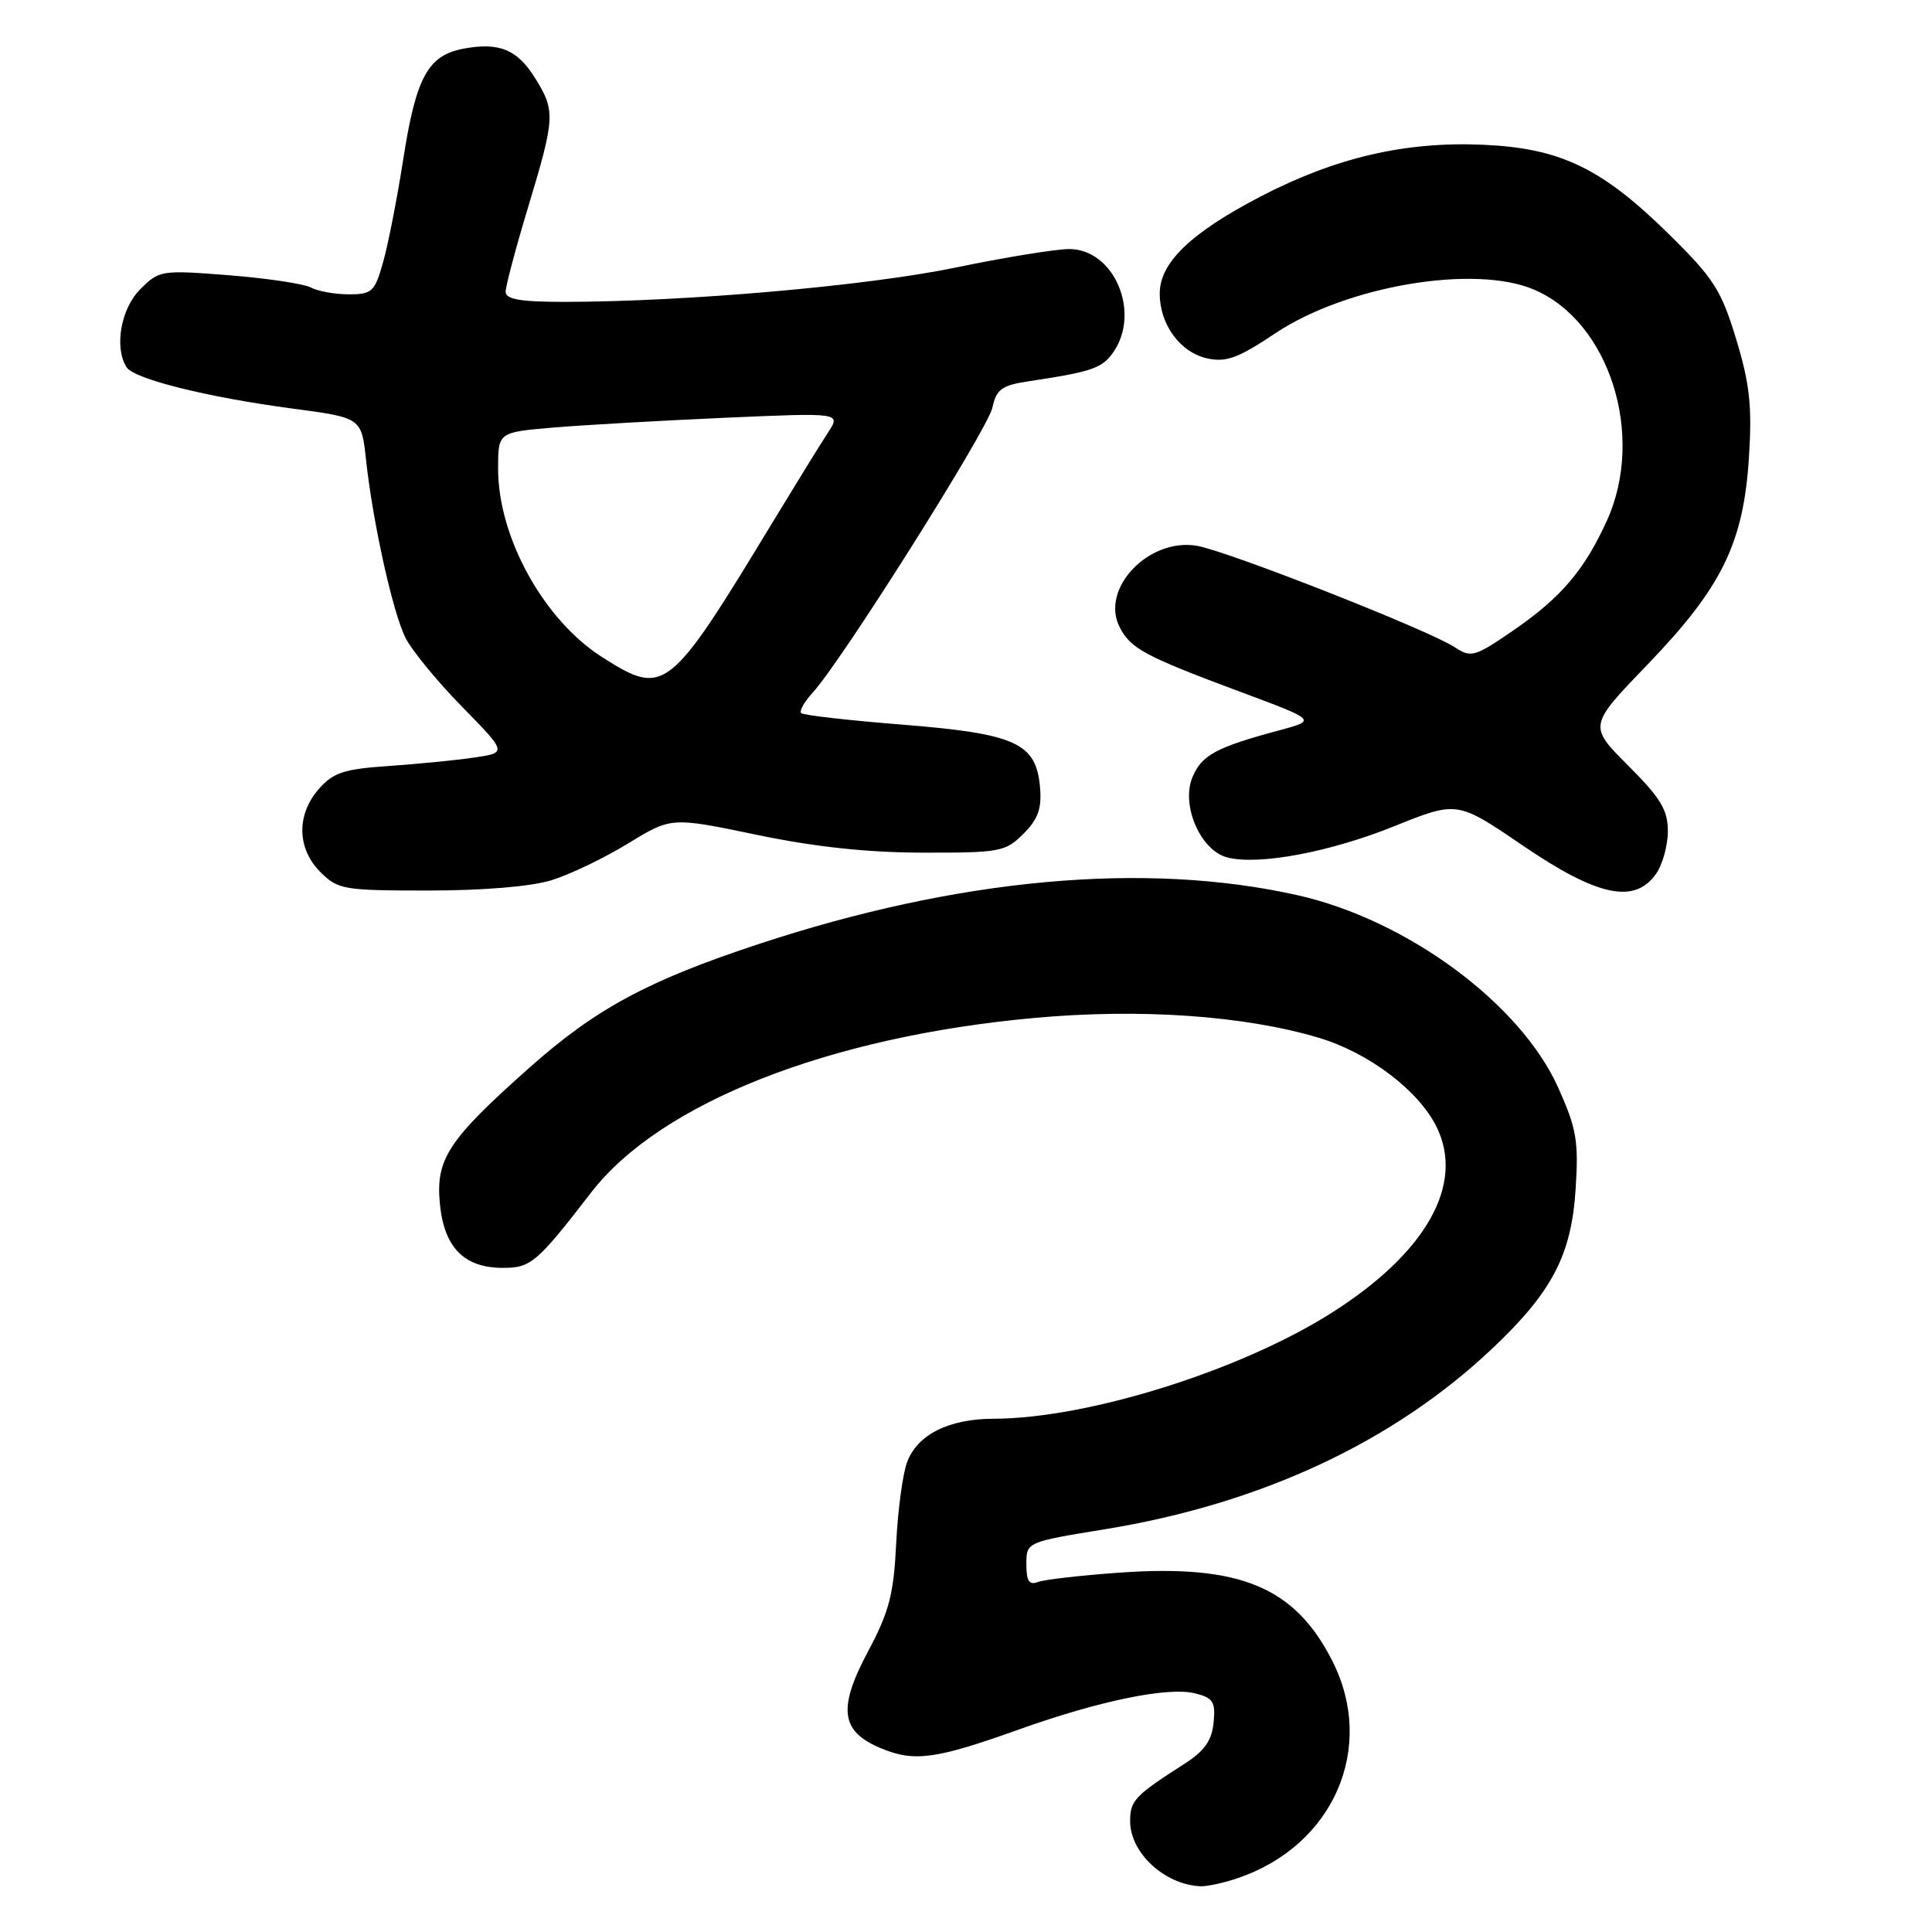 <?xml version="1.0" encoding="UTF-8" standalone="no"?>
<!DOCTYPE svg PUBLIC "-//W3C//DTD SVG 1.1//EN" "http://www.w3.org/Graphics/SVG/1.1/DTD/svg11.dtd" >
<svg xmlns="http://www.w3.org/2000/svg" xmlns:xlink="http://www.w3.org/1999/xlink" version="1.1" viewBox="0 0 256 256">
 <g >
 <path fill="currentColor"
d=" M 164.10 248.83 C 176.74 244.50 182.35 231.55 176.55 220.10 C 171.58 210.28 164.31 207.26 148.38 208.38 C 143.26 208.74 138.38 209.30 137.54 209.62 C 136.37 210.07 136.00 209.51 136.00 207.27 C 136.00 204.33 136.00 204.33 146.43 202.63 C 167.09 199.26 184.65 191.07 197.74 178.68 C 205.68 171.18 208.22 166.31 208.78 157.54 C 209.19 151.19 208.90 149.53 206.47 144.12 C 201.47 132.97 186.39 121.85 171.89 118.61 C 151.73 114.10 126.96 116.36 100.47 125.11 C 85.79 129.96 78.93 133.67 70.12 141.50 C 59.41 151.02 57.73 153.57 58.28 159.44 C 58.83 165.29 61.47 168.00 66.65 168.00 C 70.34 168.00 71.15 167.32 78.34 158.00 C 87.49 146.16 109.78 137.37 136.98 134.89 C 151.05 133.60 164.84 134.56 174.71 137.50 C 181.36 139.48 187.98 144.49 190.36 149.33 C 194.11 156.97 188.95 166.06 176.35 174.02 C 164.25 181.66 144.14 187.95 131.70 187.99 C 125.73 188.00 121.61 190.06 120.21 193.70 C 119.62 195.24 118.96 200.11 118.75 204.53 C 118.42 211.24 117.82 213.56 115.06 218.74 C 110.98 226.39 111.37 229.42 116.72 231.65 C 121.13 233.50 123.98 233.11 135.00 229.17 C 145.69 225.35 154.79 223.48 158.36 224.38 C 160.75 224.98 161.08 225.50 160.81 228.25 C 160.58 230.62 159.60 232.01 157.00 233.68 C 150.36 237.93 149.75 238.57 149.75 241.32 C 149.75 245.52 154.33 249.75 159.10 249.94 C 159.98 249.97 162.23 249.48 164.10 248.83 Z  M 73.09 116.63 C 75.52 115.88 80.08 113.69 83.23 111.76 C 88.95 108.26 88.95 108.26 100.23 110.61 C 107.96 112.22 114.89 112.97 122.30 112.98 C 132.51 113.00 133.23 112.86 135.60 110.49 C 137.55 108.55 138.05 107.14 137.81 104.34 C 137.31 98.45 134.61 97.22 119.58 96.02 C 112.48 95.46 106.44 94.77 106.16 94.49 C 105.88 94.22 106.58 92.98 107.71 91.75 C 111.55 87.55 130.85 56.94 131.49 54.04 C 132.03 51.57 132.72 51.06 136.31 50.52 C 144.68 49.26 146.02 48.80 147.50 46.70 C 151.21 41.40 147.63 33.00 141.67 33.00 C 139.91 33.00 133.08 34.11 126.49 35.48 C 114.81 37.89 90.79 39.99 74.75 40.00 C 68.95 40.00 67.00 39.66 67.00 38.66 C 67.00 37.93 68.34 32.86 69.99 27.41 C 73.55 15.61 73.60 14.70 70.95 10.42 C 68.57 6.56 66.16 5.56 61.41 6.45 C 56.69 7.34 55.12 10.24 53.42 21.18 C 52.62 26.30 51.43 32.41 50.76 34.75 C 49.66 38.66 49.30 39.00 46.22 39.00 C 44.37 39.00 42.11 38.59 41.18 38.09 C 40.24 37.60 35.36 36.87 30.32 36.47 C 21.36 35.77 21.10 35.81 18.58 38.33 C 16.01 40.90 15.11 46.05 16.77 48.66 C 17.76 50.22 27.48 52.64 38.70 54.13 C 47.90 55.35 47.90 55.35 48.50 60.92 C 49.40 69.22 52.03 81.09 53.72 84.50 C 54.54 86.15 57.91 90.26 61.20 93.62 C 67.19 99.74 67.19 99.74 62.84 100.38 C 60.46 100.73 55.35 101.23 51.50 101.50 C 45.57 101.90 44.16 102.37 42.25 104.54 C 39.26 107.96 39.34 112.43 42.45 115.55 C 44.79 117.88 45.51 118.00 56.80 118.00 C 64.04 118.00 70.40 117.47 73.09 116.63 Z  M 219.44 115.78 C 220.30 114.56 221.00 112.01 221.00 110.13 C 221.00 107.32 220.04 105.74 215.74 101.44 C 210.48 96.18 210.48 96.18 218.32 88.04 C 228.18 77.80 231.04 71.95 231.75 60.52 C 232.17 53.79 231.85 50.87 230.05 44.93 C 228.07 38.43 227.09 36.89 221.16 31.05 C 212.26 22.28 206.77 19.63 196.50 19.18 C 186.19 18.73 176.98 20.87 167.03 26.04 C 157.77 30.86 153.67 34.81 153.67 38.90 C 153.67 43.01 156.38 46.70 159.97 47.49 C 162.47 48.04 164.07 47.45 168.99 44.16 C 178.42 37.87 195.39 35.00 203.28 38.38 C 213.28 42.65 218.03 57.72 212.93 68.97 C 209.96 75.52 206.86 79.16 200.63 83.46 C 195.40 87.06 194.94 87.19 192.76 85.76 C 189.25 83.46 162.53 72.96 158.54 72.31 C 152.18 71.28 145.81 77.98 148.33 83.04 C 149.78 85.94 151.61 86.92 164.48 91.72 C 174.47 95.44 174.47 95.44 169.48 96.78 C 161.13 99.02 159.22 100.06 158.00 103.00 C 156.46 106.71 159.09 112.73 162.64 113.62 C 166.83 114.68 176.23 112.91 184.79 109.46 C 193.09 106.12 193.09 106.12 201.79 112.05 C 211.71 118.80 216.60 119.83 219.44 115.78 Z  M 79.81 87.09 C 72.07 82.18 66.00 71.21 66.00 62.12 C 66.00 57.28 66.00 57.28 73.25 56.66 C 77.24 56.32 87.46 55.74 95.97 55.36 C 111.44 54.68 111.44 54.68 109.72 57.31 C 108.77 58.75 105.48 64.09 102.39 69.18 C 88.61 91.91 88.07 92.33 79.81 87.09 Z "/>
</g>
</svg>